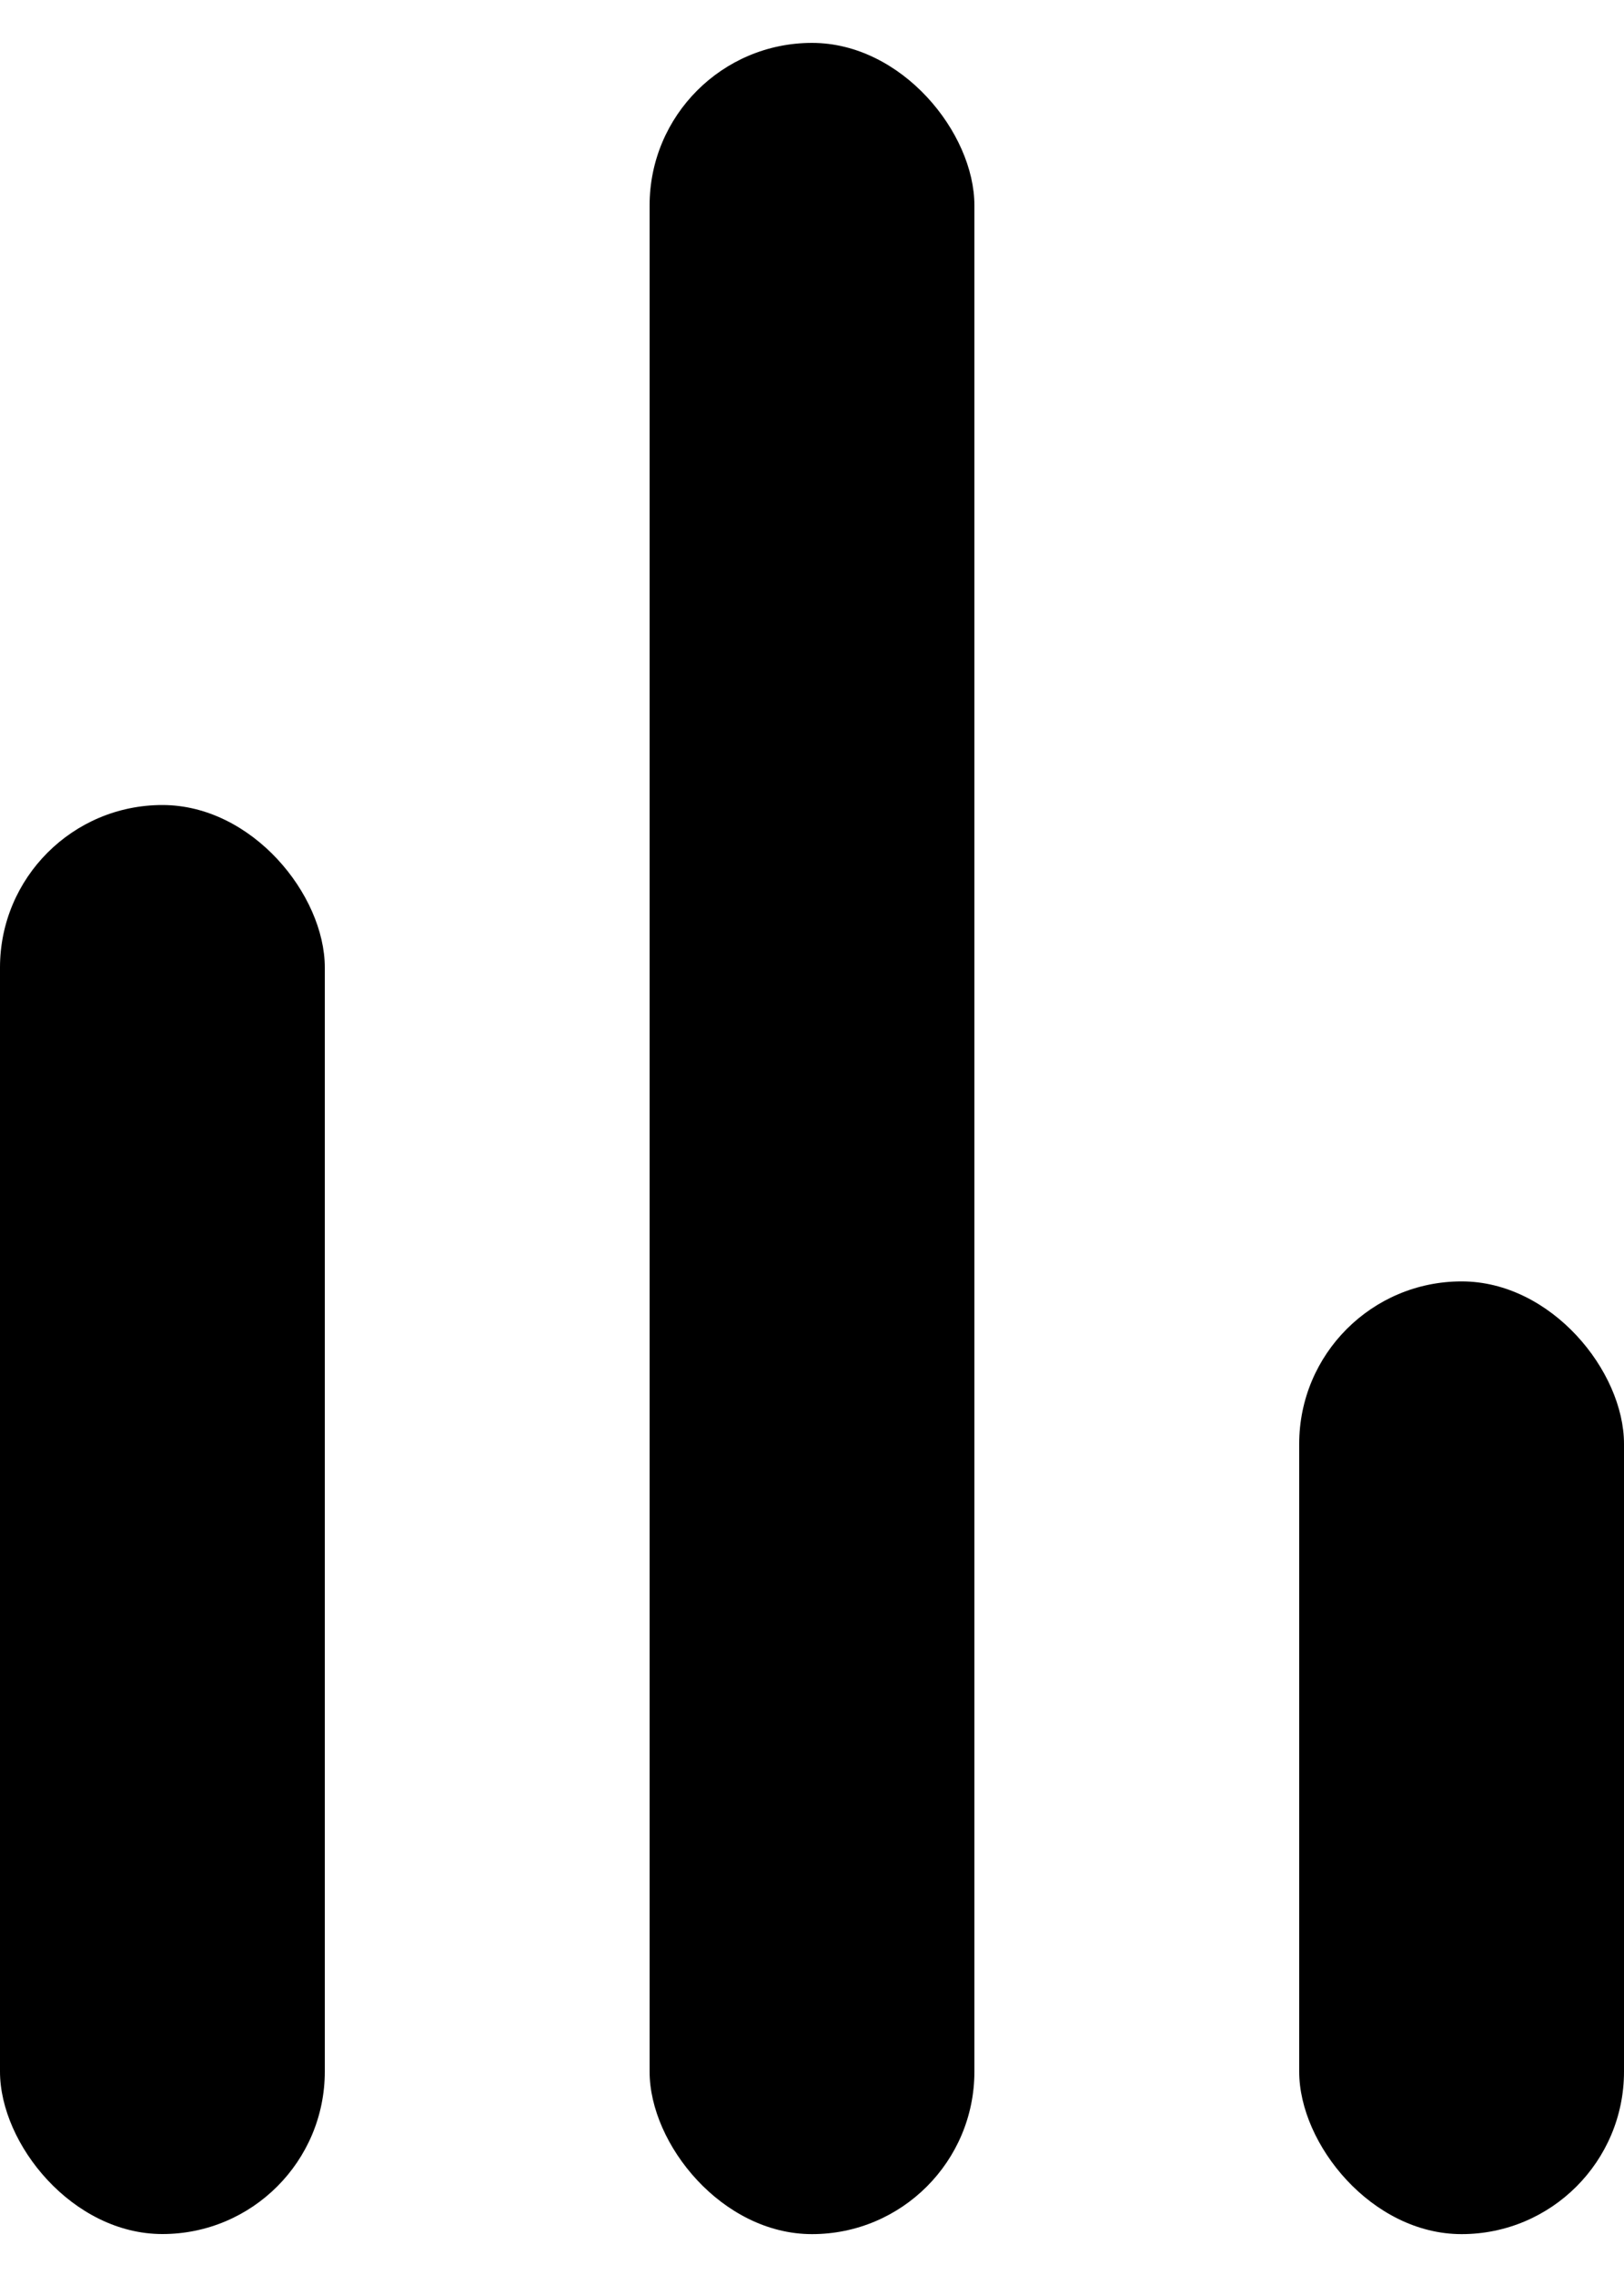 <svg width="20" height="28" viewBox="0 0 20 28" fill="none" xmlns="http://www.w3.org/2000/svg">
<rect x="16" y="15.771" width="4" height="11.726" rx="2" fill="currentColor"/>
<rect x="8" y="0.528" width="4" height="26.969" rx="2" fill="currentColor"/>
<rect y="9.908" width="4" height="17.588" rx="2" fill="currentColor"/>
</svg>
